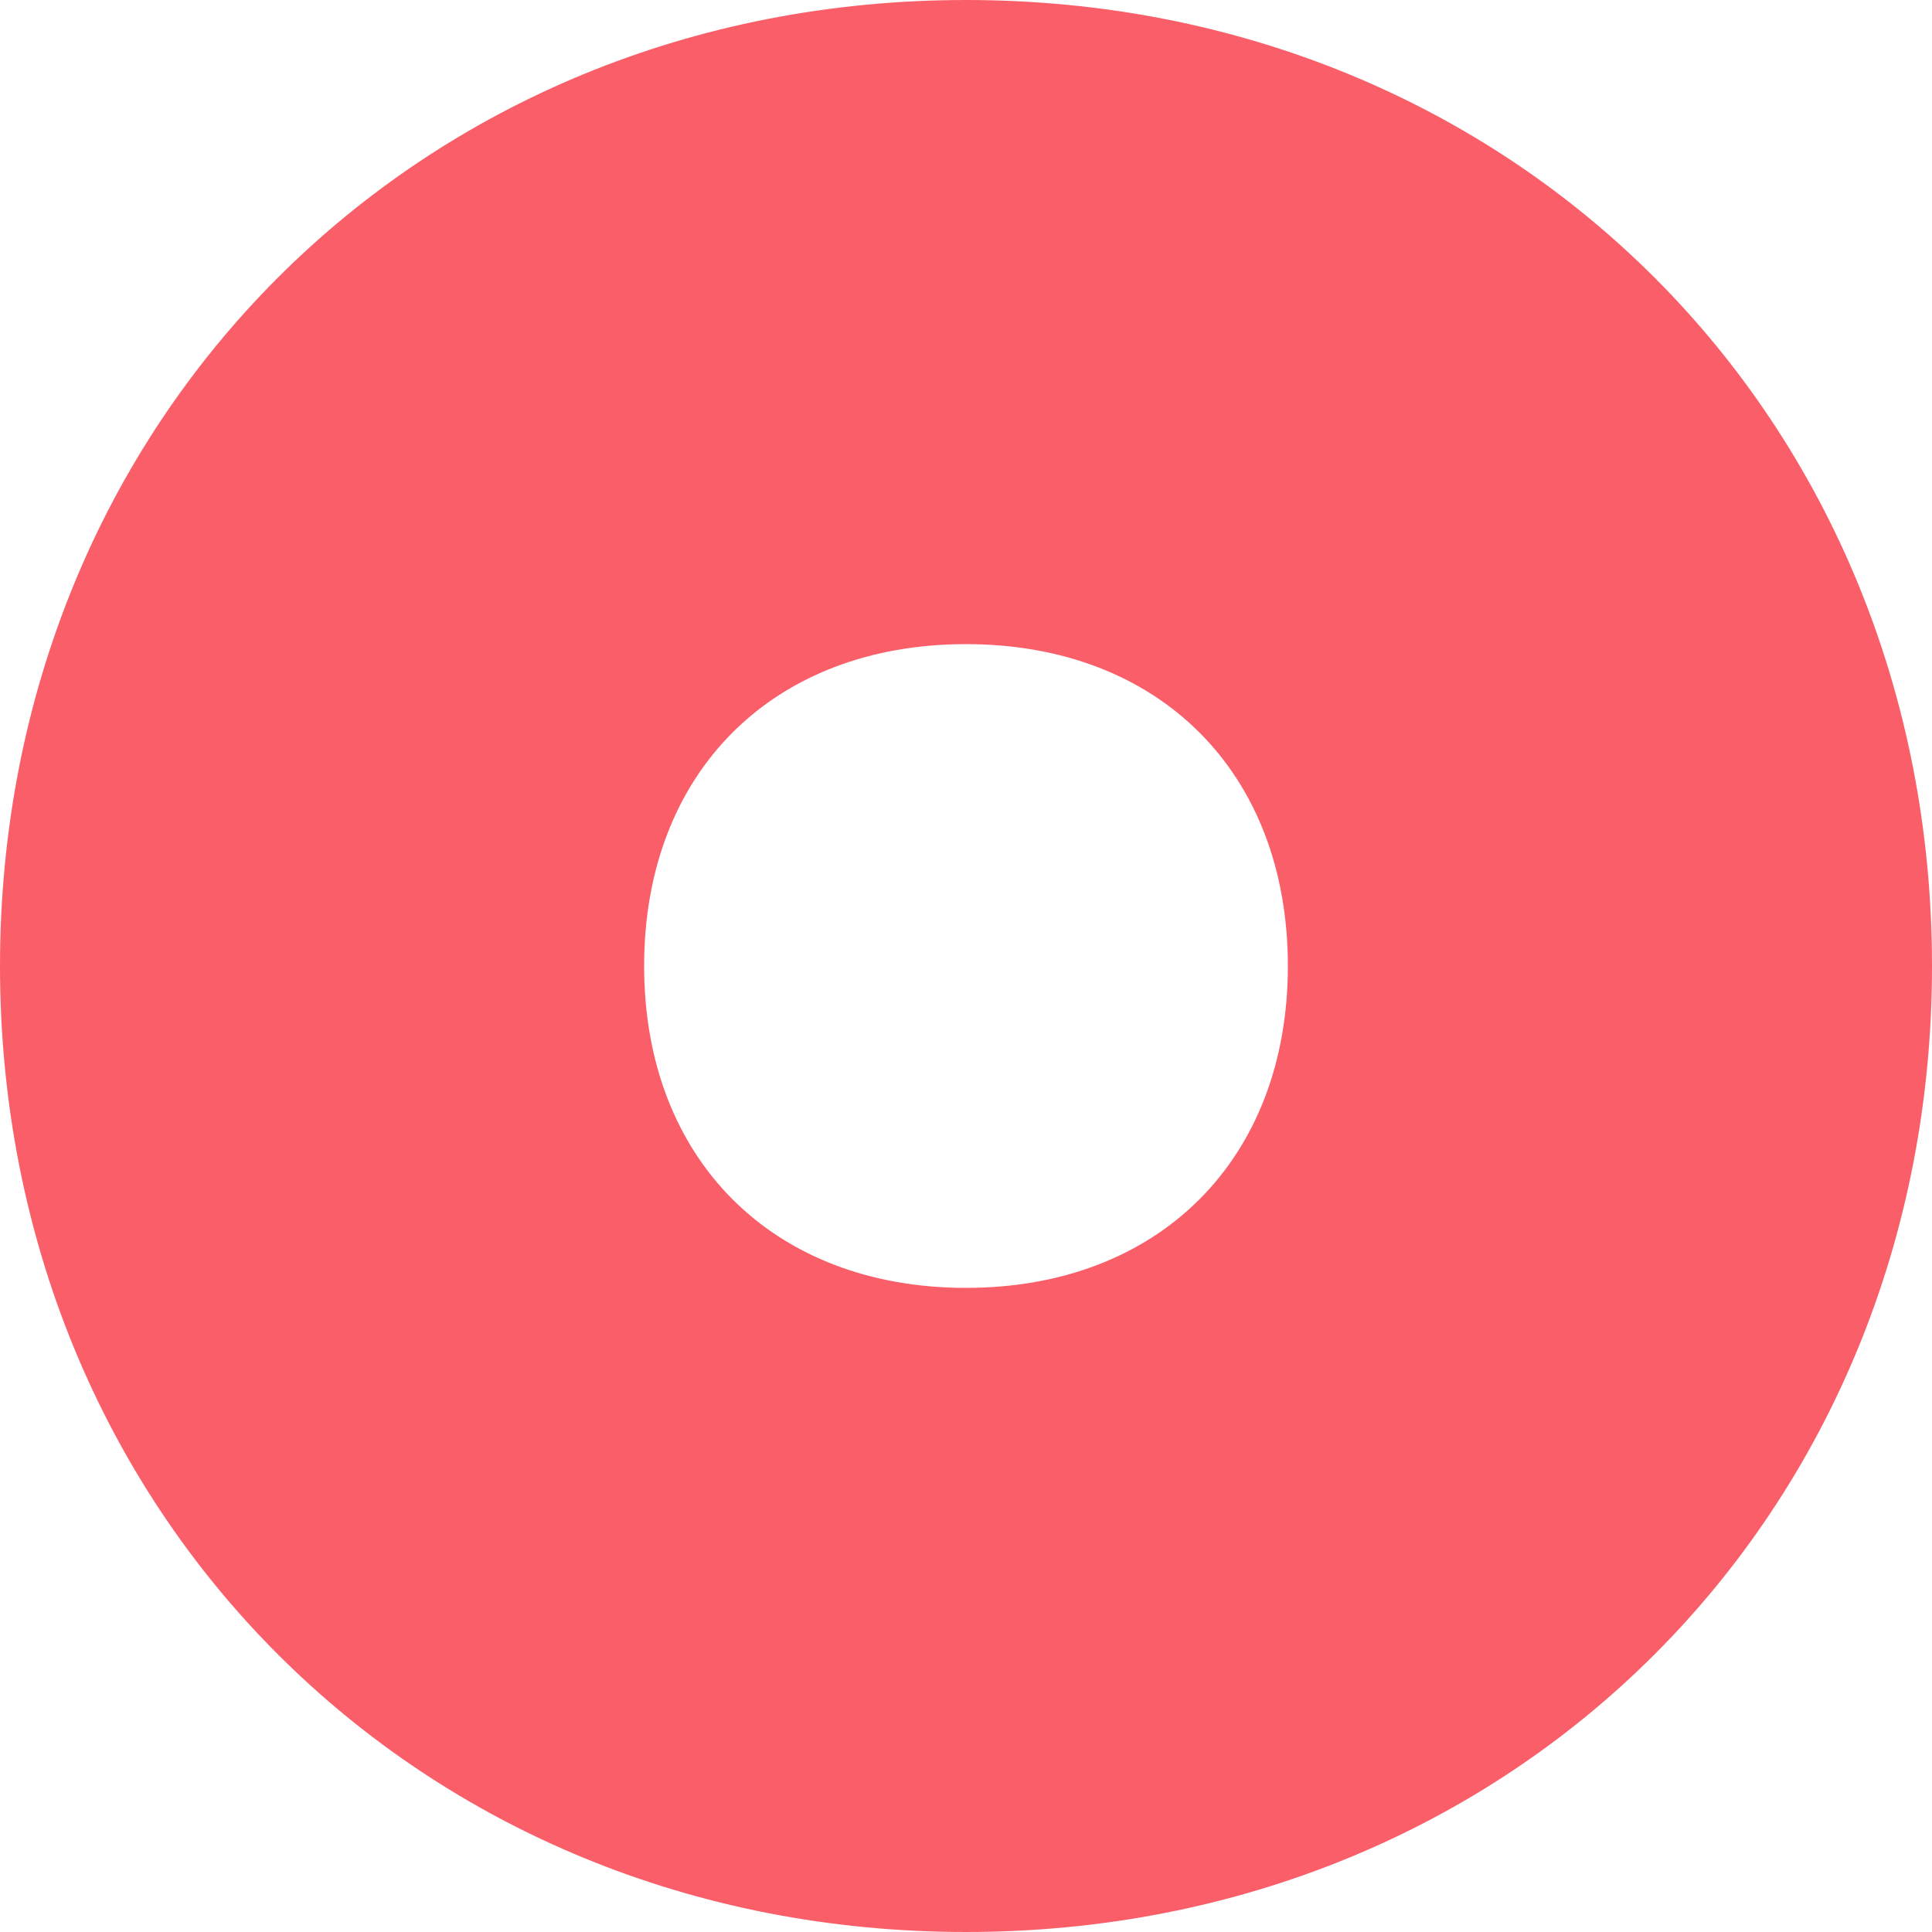 <?xml version="1.0" encoding="utf-8"?>
<!-- Generator: Adobe Illustrator 18.1.1, SVG Export Plug-In . SVG Version: 6.00 Build 0)  -->
<svg version="1.1" id="Layer_1" xmlns="http://www.w3.org/2000/svg" xmlns:xlink="http://www.w3.org/1999/xlink" x="0px" y="0px"
	 viewBox="0 0 500 500" enable-background="new 0 0 500 500" xml:space="preserve">
<g>
	<path fill="#FA5F69" d="M250,166.7c50.1,0,83.3,33.3,83.3,83.3s-33.3,83.3-83.3,83.3s-83.3-33.3-83.3-83.3S199.9,166.7,250,166.7
		 M250,0C108.2,0,0,108.5,0,250s108.2,250,250,250s250-108.2,250-250S391.8,0,250,0L250,0z"/>
</g>
</svg>
